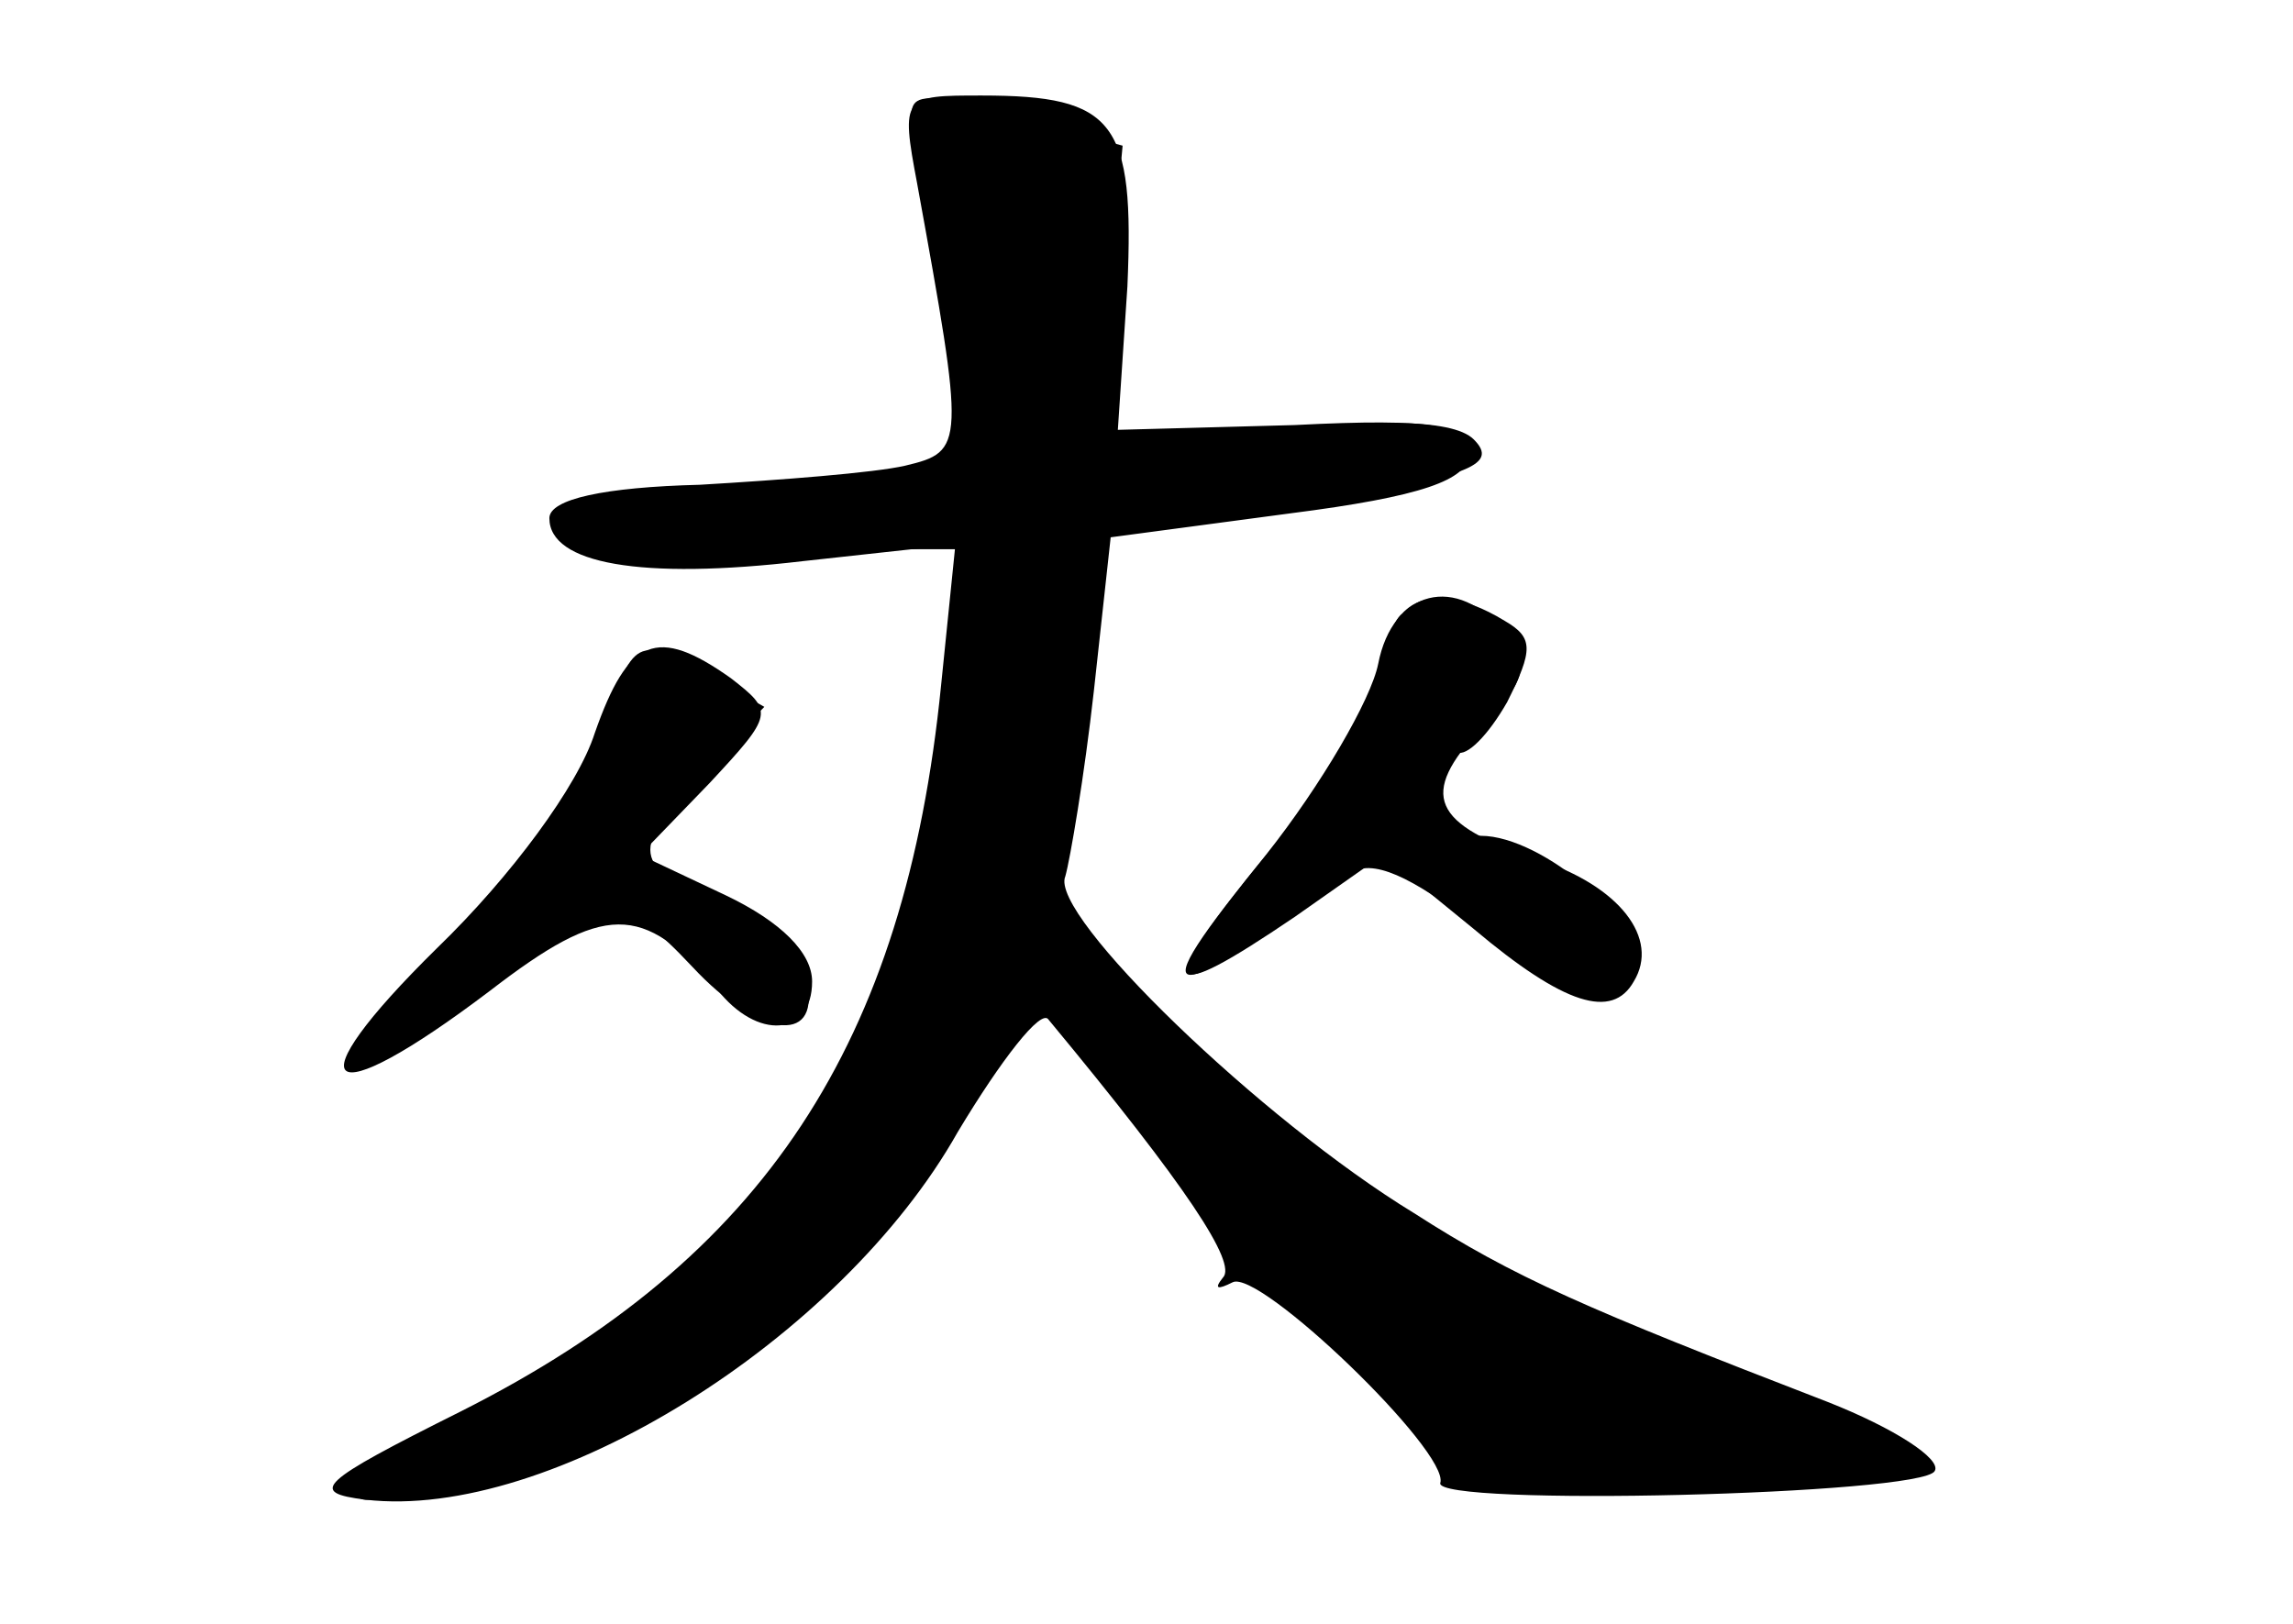 <?xml version="1.0" standalone="no"?>
<!DOCTYPE svg PUBLIC "-//W3C//DTD SVG 20010904//EN"
 "http://www.w3.org/TR/2001/REC-SVG-20010904/DTD/svg10.dtd">
<svg version="1.0" xmlns="http://www.w3.org/2000/svg"
 width="96pt" height="68pt" viewBox="0 0 96 68"
 preserveAspectRatio="xMidYMid meet">
<g transform="translate(0,68) scale(0.1,-0.1)" fill="#000000" stroke="none">
<g id="part-0" class="char-part">
  <path d="M384 603 c20 -110 20 -112 -5 -118 -13 -3 -52 -6 -86 -8 -40 -1 -63
-6 -63 -14 0 -19 38 -26 106 -18 l64 7 -6 -59 c-15 -150 -74 -240 -201 -304
-60 -30 -64 -34 -40 -37 77 -9 199 67 248 154 18 30 35 52 38 47 58 -70 79
-102 73 -108 -4 -5 -2 -5 4 -2 11 6 91 -71 87 -84 -3 -10 202 -5 207 5 3 5
-17 18 -45 29 -101 39 -131 52 -173 79 -64 39 -153 125 -146 141 2 7 8 42 12
78 l7 64 75 10 c55 7 75 14 75 25 0 12 -14 15 -73 12 l-74 -2 4 60 c3 69 -5
80 -61 80 -33 0 -34 0 -27 -37z"/>
  <path d="M587 423 c-4 -3 -7 -14 -7 -24 0 -9 -20 -41 -44 -70 -60 -72 -53 -75
29 -15 9 7 26 -1 53 -22 44 -36 57 -39 65 -17 7 17 -37 55 -63 55 -9 0 -19 3
-23 6 -8 8 3 35 13 29 4 -2 13 7 21 21 11 22 11 27 -1 34 -18 11 -34 13 -43 3z"/>
  <path d="M251 373 c-8 -20 -36 -61 -64 -90 -57 -61 -52 -69 12 -18 52 42 60
43 91 10 27 -29 53 -33 48 -7 -2 9 -18 24 -35 32 -39 18 -40 23 -8 58 l25 26
-23 13 c-31 17 -31 17 -46 -24z"/>
</g>
<g id="part-1" class="char-part">
  <path d="M385 618 c4 -13 9 -49 12 -80 l5 -56 -81 -8 c-44 -3 -81 -11 -81 -15
0 -5 36 -9 80 -9 l80 0 0 -49 c0 -73 -34 -170 -76 -219 -20 -24 -71 -63 -113
-88 -72 -44 -74 -46 -36 -39 94 16 193 88 234 171 l23 45 28 -40 c64 -88 144
-162 185 -171 43 -10 167 -2 160 10 -2 4 -35 17 -72 30 -93 31 -159 69 -232
137 l-63 58 12 81 12 81 76 11 c77 12 90 17 79 28 -9 9 -45 9 -106 1 l-54 -8
7 65 6 65 -37 10 c-53 15 -56 14 -48 -11z"/>
</g>
<g id="part-2" class="char-part">
  <path d="M249 373 c-7 -22 -35 -60 -66 -90 -61 -60 -48 -71 22 -18 48 37 64
37 95 1 17 -22 40 -20 40 3 0 12 -13 25 -36 36 l-36 17 29 30 c27 29 27 30 9
44 -31 22 -43 17 -57 -23z"/>
</g>
<g id="part-3" class="char-part">
  <path d="M577 402 c-3 -15 -24 -51 -47 -80 -47 -58 -44 -64 12 -26 l37 26 38
-31 c38 -32 58 -38 67 -22 11 18 -6 40 -40 51 -45 15 -50 27 -24 55 19 20 21
27 10 40 -20 25 -47 18 -53 -13z"/>
</g>
</g>
</svg>